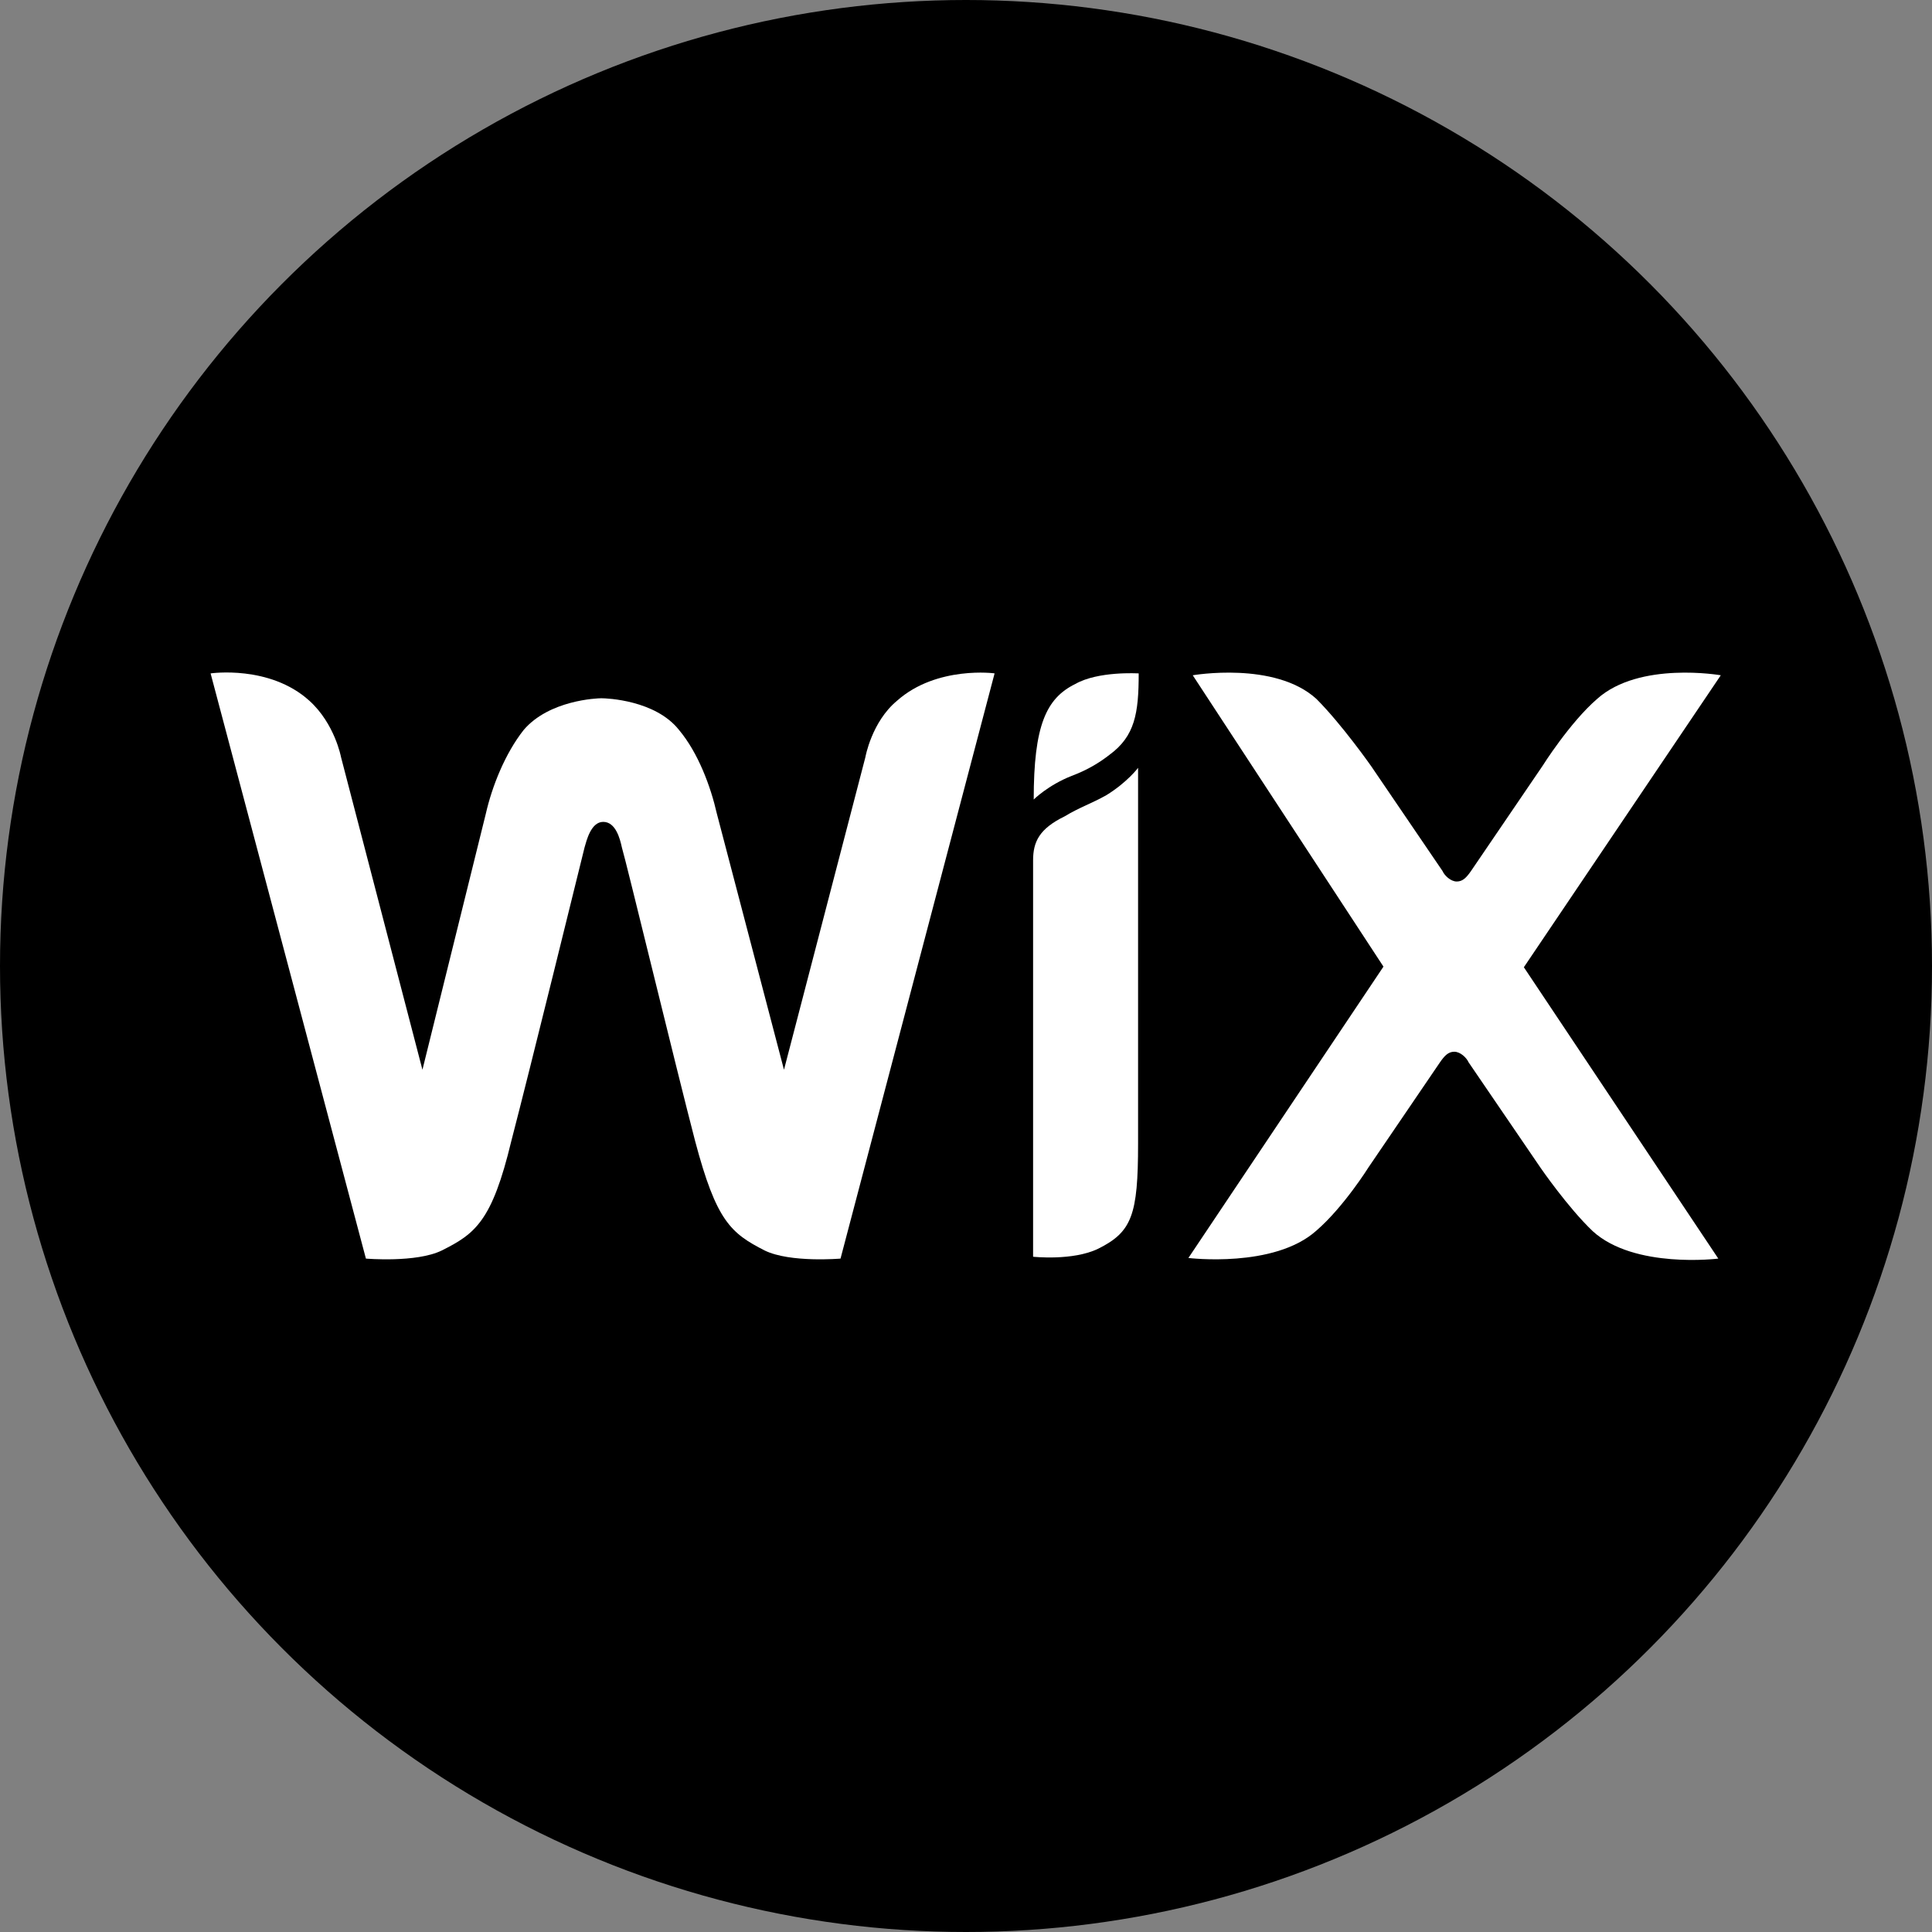 <?xml version="1.0" encoding="utf-8"?>
<!-- Generator: Adobe Illustrator 25.2.3, SVG Export Plug-In . SVG Version: 6.00 Build 0)  -->
<svg version="1.1" id="logo" xmlns="http://www.w3.org/2000/svg" xmlns:xlink="http://www.w3.org/1999/xlink" x="0px" y="0px"
	 viewBox="0 0 311 311" style="enable-background:new 0 0 311 311;" xml:space="preserve">
<rect x="0" y="0" width="311" height="311" fill="#808080" stroke="none"/>
<style type="text/css">
	.st0{fill:#000000;}
	.st1{fill:#FFFFFF;}
</style>
<circle class="st0" cx="155.5" cy="155.5" r="155.5"/>
<g>
	<path class="st1" d="M173.1,110.1c-4.7,2.3-6.7,6.7-6.7,18.6c0,0,2.3-2.3,6.1-3.8c2.7-1,4.7-2.3,6.1-3.4c4.1-3,4.7-6.7,4.7-13.1
		C183.2,108.4,176.8,108,173.1,110.1z"/>
	<path class="st1" d="M144.4,112.8c-4.1,3.4-5.1,9.1-5.1,9.1l-13.1,50.3l-10.8-41.2c-1-4.4-3-9.8-6.1-13.5
		c-3.8-4.8-11.6-5.1-12.5-5.1c-0.7,0-8.4,0.3-12.5,5.1c-3,3.8-5.1,9.1-6.1,13.5l-10.2,41.2l-13.1-50.3c0,0-1-5.4-5.1-9.1
		c-6.4-5.8-15.9-4.4-15.9-4.4l25,94.2c0,0,8.1,0.7,12.2-1.3c5.4-2.7,8.1-4.7,11.2-17.6c3-11.5,11.2-44.9,11.8-47.3
		c0.3-1,1-4.1,3-4.1c2,0,2.7,2.7,3,4.1c0.7,2.3,8.8,35.8,11.8,47.3c3.4,12.8,5.7,14.8,11.2,17.6c4.1,2,12.2,1.3,12.2,1.3l24.8-94.2
		C160.3,108.4,150.8,107.1,144.4,112.8z"/>
	<path class="st1" d="M183.2,123.6c0,0-1.7,2.3-5.1,4.4c-2.3,1.3-4.4,2-6.7,3.4c-4.1,2-5.1,4.1-5.1,7.1v1v5.1l0,0v1v56.7
		c0,0,6.4,0.7,10.5-1.3c5.4-2.7,6.4-5.4,6.4-16.9v-56.7l0,0L183.2,123.6L183.2,123.6z"/>
	<path class="st1" d="M245.3,155.7l31.7-47c0,0-13.1-2.3-19.9,3.8c-4.4,3.8-8.8,10.8-8.8,10.8l-11.5,16.9c-0.7,1-1.3,1.7-2.3,1.7
		c-1,0-2-1-2.3-1.7l-11.5-16.9c0,0-4.7-6.7-8.8-10.8c-6.7-6.1-19.9-3.8-19.9-3.8l30.7,46.9l-31.4,46.9c0,0,13.8,1.7,20.6-4.4
		c4.4-3.8,8.4-10.2,8.4-10.2l11.5-16.9c0.7-1,1.3-1.7,2.3-1.7c1,0,2,1,2.3,1.7L248,188c0,0,4.4,6.4,8.4,10.2
		c6.7,6.1,20.2,4.4,20.2,4.4L245.3,155.7z"/>
</g>
</svg>
